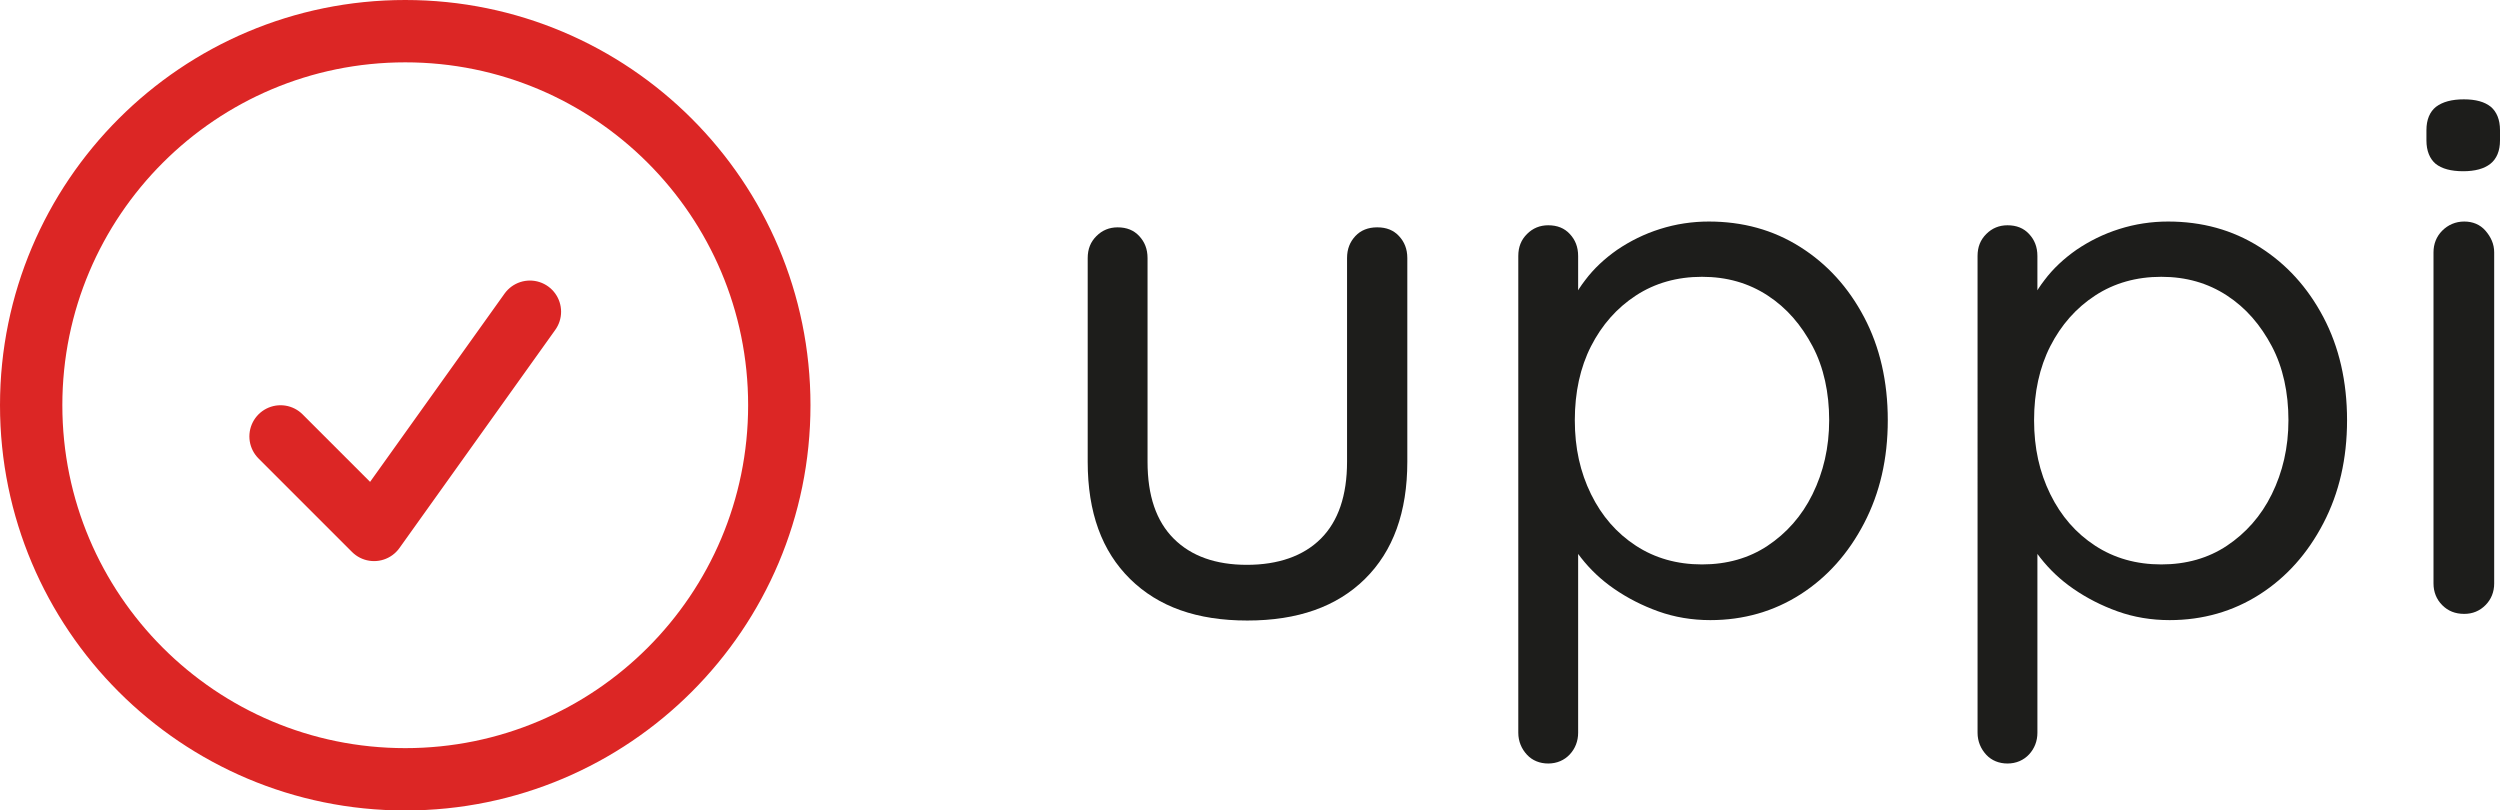 <?xml version="1.0" encoding="UTF-8"?>
<svg id="Laag_2" data-name="Laag 2" xmlns="http://www.w3.org/2000/svg" viewBox="0 0 60.15 19.5">
  <defs>
    <style>
      .cls-1 {
        fill: #1d1d1b;
      }

      .cls-2 {
        fill: none;
        stroke: #DC2625;
        stroke-linecap: round;
        stroke-linejoin: round;
        stroke-width: 1.5px;
      }
    </style>
  </defs>
  <g id="Laag_1-2" data-name="Laag 1">
    <path class="cls-2" d="M6.75,10.5l2.25,2.25,3.75-5.25M18.75,9.75c0,4.97-4.03,9-9,9S.75,14.72.75,9.75,4.78.75,9.75.75s9,4.03,9,9Z"/>
    <g>
      <path class="cls-1" d="M33.14,5.47c.22,0,.39.07.52.21.13.14.2.31.2.53v4.9c0,1.21-.34,2.15-1.02,2.82s-1.62,1-2.83,1-2.14-.33-2.82-1-1.02-1.6-1.02-2.82v-4.9c0-.22.07-.39.21-.53.14-.14.31-.21.51-.21.22,0,.39.07.52.21.13.14.2.31.2.53v4.9c0,.82.21,1.43.63,1.85.42.42,1.01.63,1.76.63s1.36-.21,1.78-.63c.42-.42.63-1.04.63-1.85v-4.9c0-.22.07-.39.2-.53.13-.14.31-.21.52-.21Z"/>
      <path class="cls-1" d="M41.11,5.33c.82,0,1.55.2,2.2.61.65.41,1.16.97,1.54,1.69s.57,1.55.57,2.48-.19,1.75-.57,2.48-.89,1.3-1.53,1.71-1.37.62-2.17.62c-.44,0-.86-.07-1.25-.21s-.74-.32-1.06-.54c-.32-.22-.58-.47-.8-.75-.22-.28-.37-.56-.47-.85l.4-.23v5.29c0,.2-.07.38-.2.52-.13.14-.31.22-.52.22-.2,0-.38-.07-.51-.21s-.21-.32-.21-.53V6.16c0-.22.07-.39.21-.53.14-.14.31-.21.51-.21.22,0,.39.07.52.21.13.14.2.31.2.53v1.58l-.27-.14c.08-.3.23-.59.44-.86.21-.28.47-.52.77-.73.31-.21.65-.38,1.03-.5.38-.12.77-.18,1.18-.18ZM40.95,6.66c-.6,0-1.13.15-1.59.45-.46.3-.82.71-1.08,1.22s-.39,1.11-.39,1.78.13,1.25.39,1.78c.26.53.62.94,1.08,1.24s.99.45,1.59.45,1.13-.15,1.58-.45.82-.71,1.08-1.24c.26-.53.4-1.12.4-1.78s-.13-1.27-.4-1.78-.62-.92-1.08-1.22c-.46-.3-.98-.45-1.58-.45Z"/>
      <path class="cls-1" d="M52.16,5.33c.82,0,1.55.2,2.2.61.65.41,1.16.97,1.54,1.69s.57,1.55.57,2.48-.19,1.75-.57,2.48-.89,1.3-1.53,1.71-1.37.62-2.17.62c-.44,0-.86-.07-1.25-.21s-.74-.32-1.06-.54c-.32-.22-.58-.47-.8-.75-.22-.28-.37-.56-.47-.85l.4-.23v5.29c0,.2-.07.38-.2.52-.13.14-.31.22-.52.22-.2,0-.38-.07-.51-.21s-.21-.32-.21-.53V6.16c0-.22.07-.39.21-.53.14-.14.31-.21.51-.21.22,0,.39.07.52.21.13.14.2.31.2.53v1.58l-.27-.14c.08-.3.23-.59.44-.86.21-.28.47-.52.77-.73.31-.21.65-.38,1.03-.5.38-.12.77-.18,1.18-.18ZM52,6.66c-.6,0-1.13.15-1.59.45-.46.3-.82.71-1.08,1.22s-.39,1.11-.39,1.78.13,1.25.39,1.78c.26.53.62.94,1.08,1.24s.99.45,1.59.45,1.13-.15,1.58-.45.82-.71,1.08-1.24c.26-.53.4-1.12.4-1.78s-.13-1.27-.4-1.78-.62-.92-1.08-1.22c-.46-.3-.98-.45-1.58-.45Z"/>
      <path class="cls-1" d="M59.27,4.12c-.3,0-.52-.06-.67-.18-.14-.12-.22-.31-.22-.56v-.25c0-.25.08-.44.23-.56.16-.12.38-.18.67-.18s.5.06.65.18c.14.12.22.31.22.56v.25c0,.25-.08.44-.23.56s-.37.18-.66.18ZM60.01,14.04c0,.2-.07.38-.21.52-.14.14-.31.21-.51.21-.22,0-.39-.07-.53-.21-.14-.14-.21-.32-.21-.52v-7.97c0-.2.07-.38.21-.52s.32-.22.53-.22c.2,0,.38.07.51.22s.21.32.21.52v7.97Z"/>
    </g>
  </g>
</svg>
